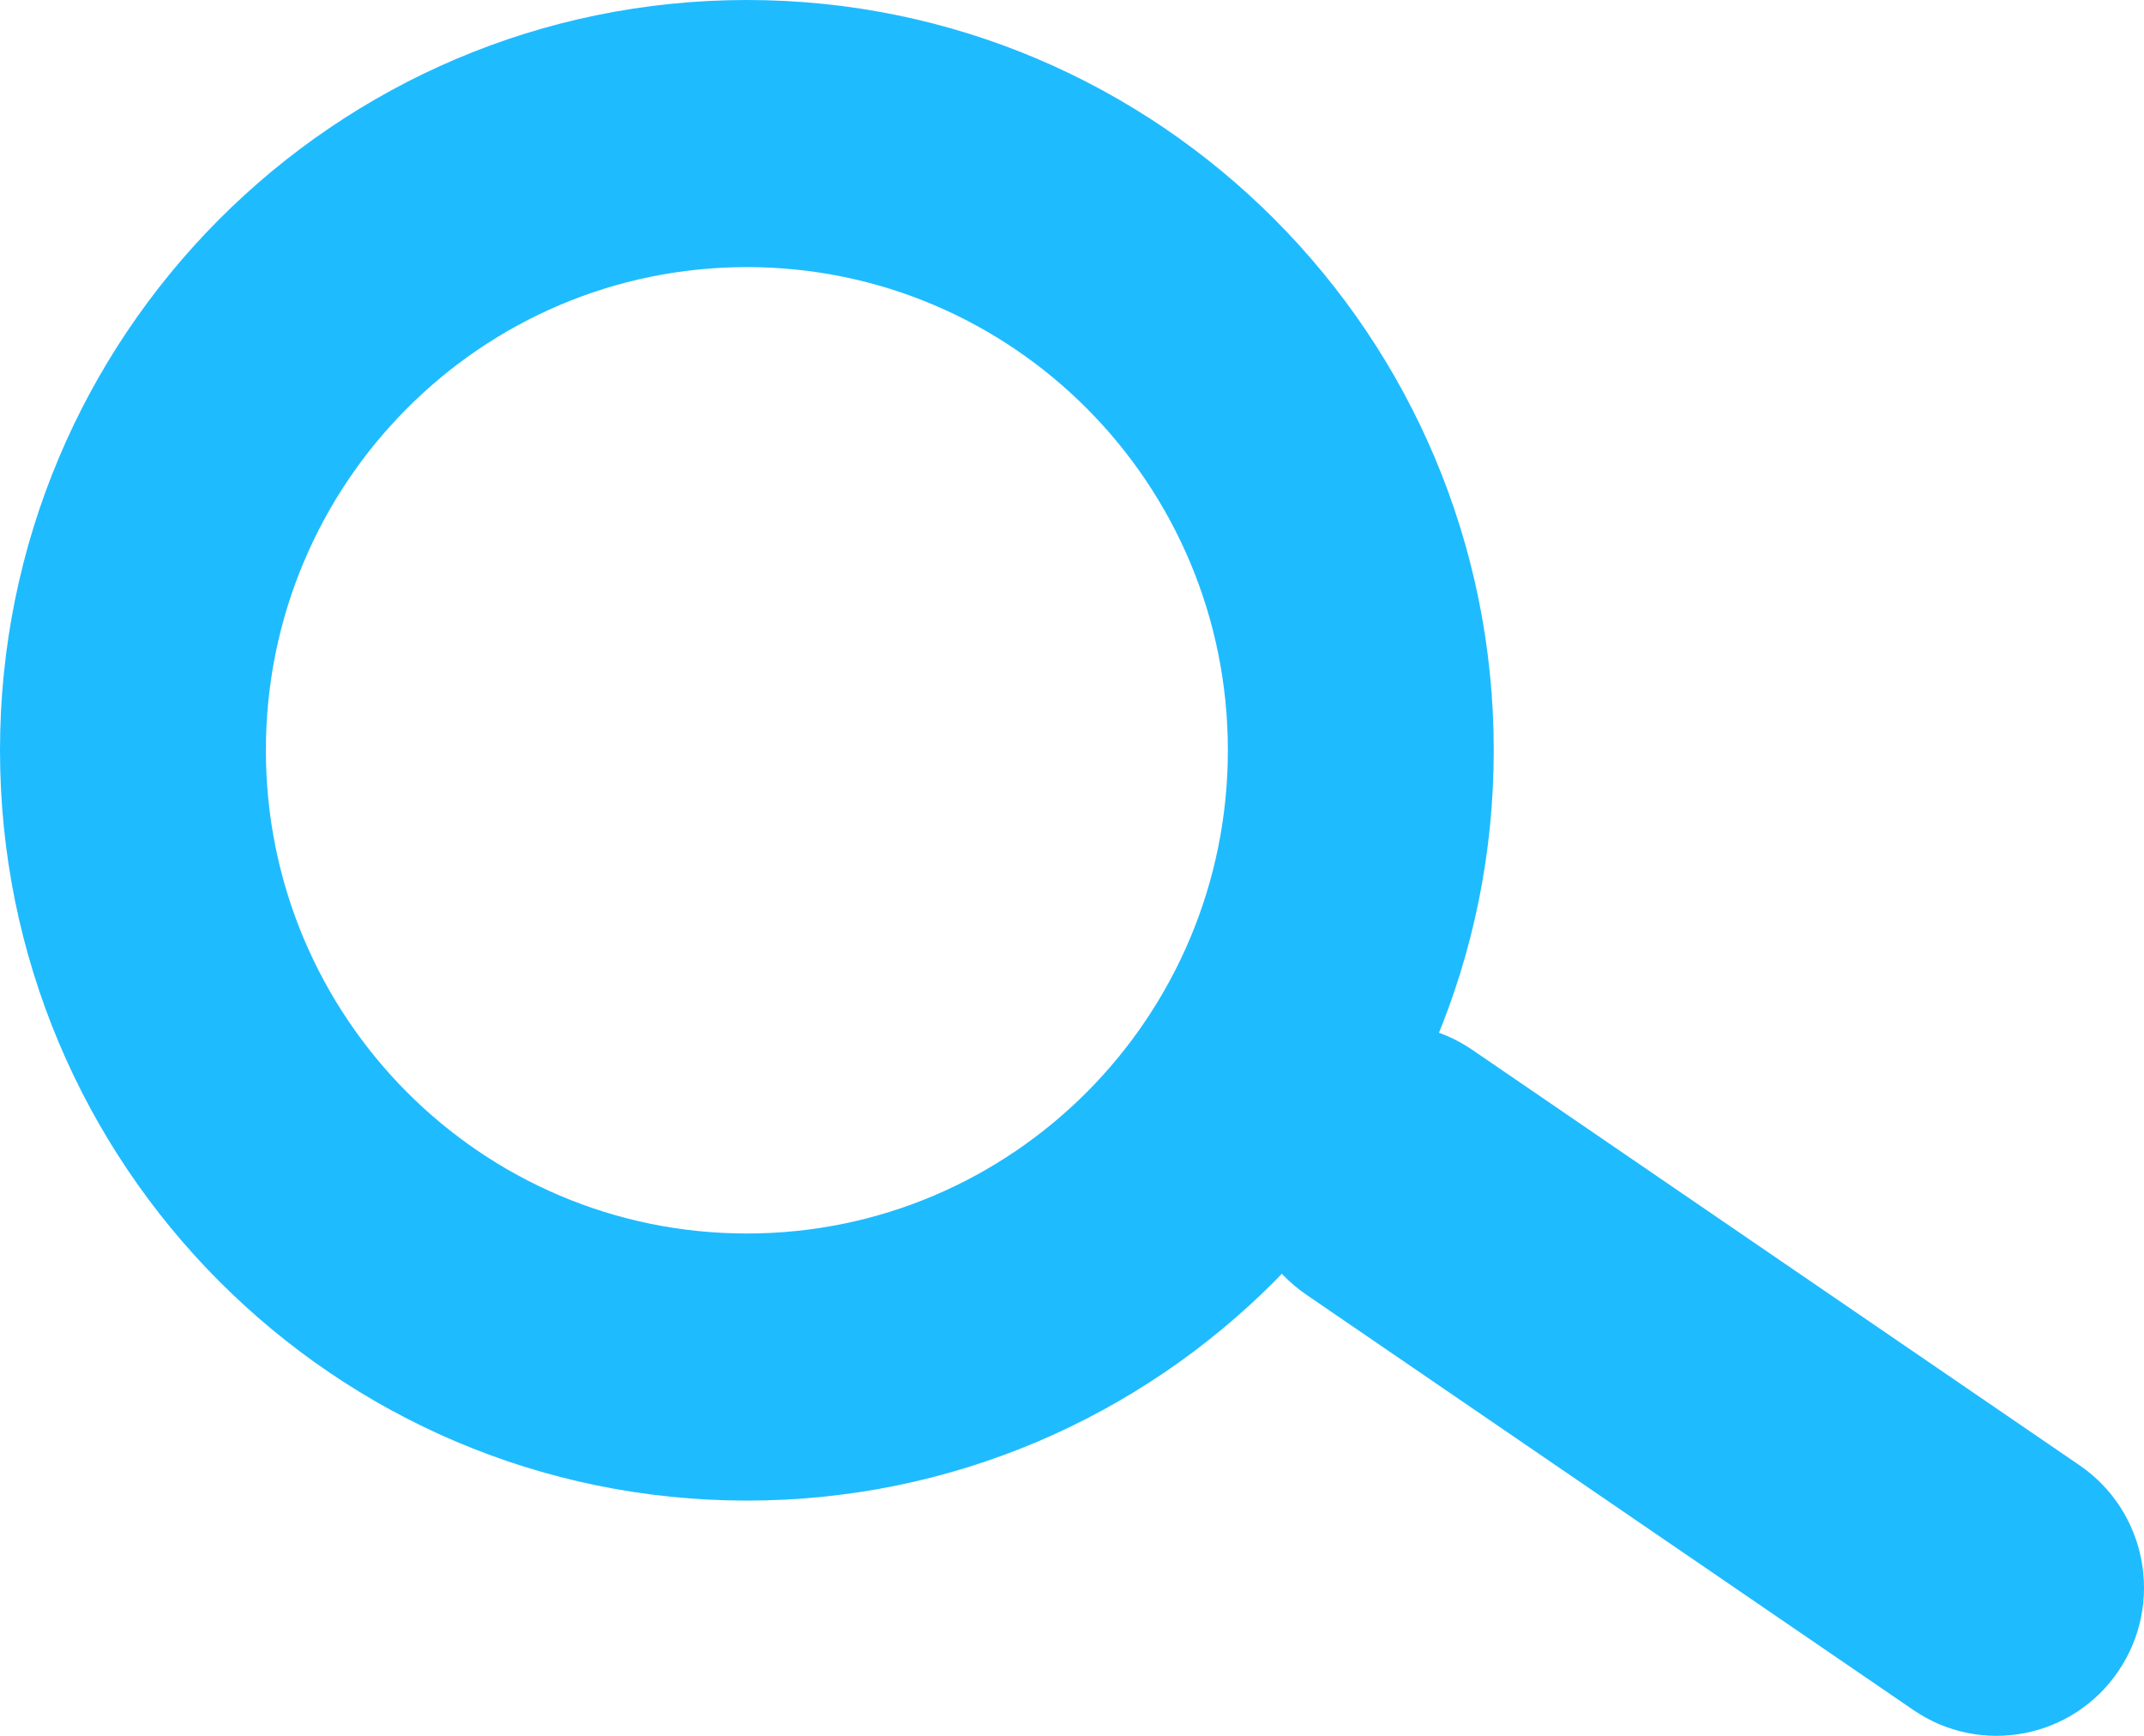 <svg width="210" height="170" viewBox="0 0 210 170" fill="none" xmlns="http://www.w3.org/2000/svg">
<path fill-rule="evenodd" clip-rule="evenodd" d="M73.155 146.961C113.557 146.961 146.309 114.063 146.309 73.481C146.309 32.898 113.557 0 73.155 0C32.752 0 0 32.898 0 73.481C0 114.063 32.752 146.961 73.155 146.961ZM73.155 120.803C99.174 120.803 120.267 99.616 120.267 73.481C120.267 47.345 99.174 26.158 73.155 26.158C47.135 26.158 26.042 47.345 26.042 73.481C26.042 99.616 47.135 120.803 73.155 120.803Z" fill="#1FBBFF"/>
<path d="M127.942 126.789C121.35 122.28 119.645 113.256 124.135 106.634C128.625 100.013 137.608 98.301 144.2 102.81L203.686 143.503C210.278 148.013 211.983 157.036 207.493 163.658C203.004 170.28 194.02 171.992 187.428 167.482L127.942 126.789Z" fill="#1FBBFF"/>
</svg>
